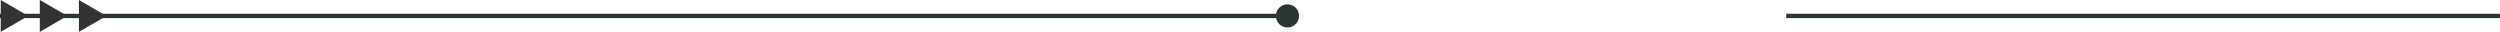 <svg xmlns="http://www.w3.org/2000/svg" width="1726.75" height="22" viewBox="0 0 1726.75 22">
  <g id="ICON_LINE" transform="translate(-193.75 -320)">
    <g id="Group_1452" data-name="Group 1452">
      <path id="Path_10787" data-name="Path 10787" d="M888.75,0H0" transform="translate(193.75 331)" fill="none" stroke="#2c3735" stroke-width="3"/>
      <line id="Line_56" data-name="Line 56" x1="493" transform="translate(1427.5 331)" fill="none" stroke="#2c3735" stroke-width="3"/>
      <g id="ICON_三角形">
        <path id="Polygon_4" data-name="Polygon 4" d="M11,0,22,19H0Z" transform="translate(213.25 320) rotate(90)" fill="#333"/>
        <path id="Polygon_5" data-name="Polygon 5" d="M11,0,22,19H0Z" transform="translate(240.25 320) rotate(90)" fill="#333"/>
        <path id="Polygon_6" data-name="Polygon 6" d="M11,0,22,19H0Z" transform="translate(267.25 320) rotate(90)" fill="#333"/>
      </g>
    </g>
    <circle id="Ellipse_3204" data-name="Ellipse 3204" cx="8" cy="8" r="8" transform="translate(1075 323)" fill="#2c3735"/>
  </g>
</svg>
